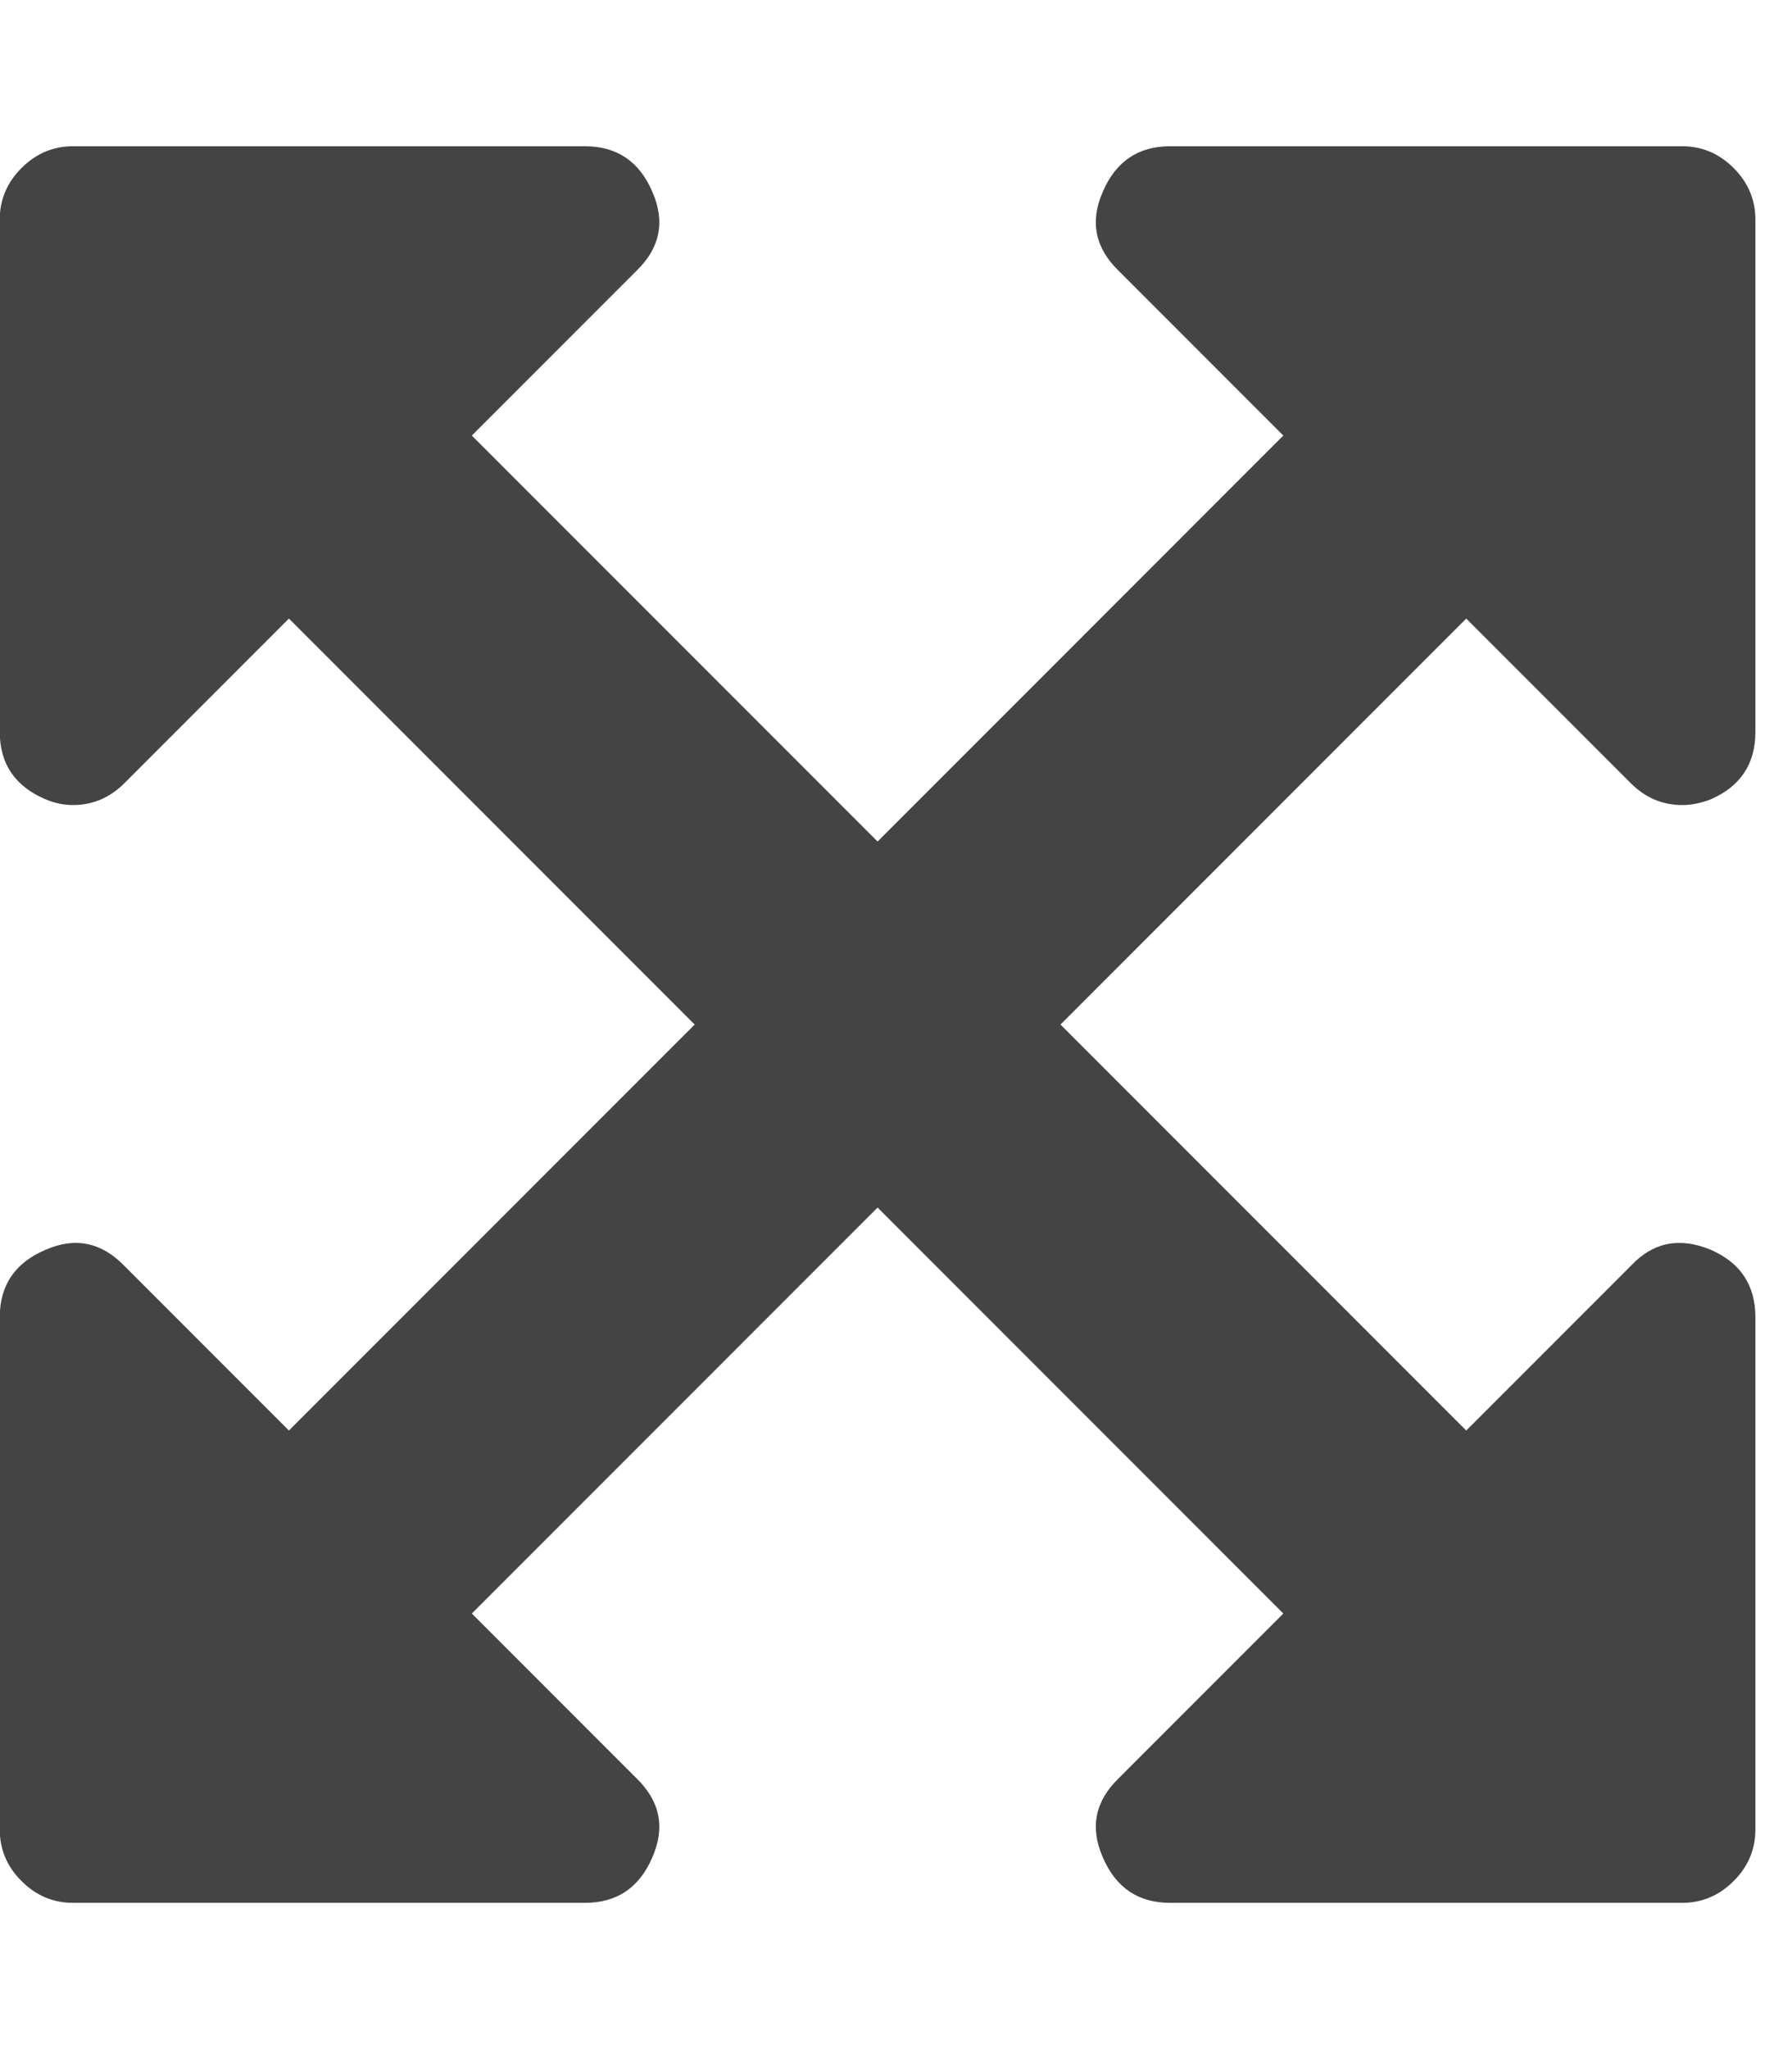 <?xml version="1.0" encoding="utf-8"?>
<!-- Generated by IcoMoon.io -->
<!DOCTYPE svg PUBLIC "-//W3C//DTD SVG 1.1//EN" "http://www.w3.org/Graphics/SVG/1.1/DTD/svg11.dtd">
<svg version="1.1" xmlns="http://www.w3.org/2000/svg" xmlns:xlink="http://www.w3.org/1999/xlink" width="14" height="16" viewBox="0 0 14 16">
<path fill="#444444" d="M11.455 4.83l-3.17 3.17 3.17 3.17 1.286-1.286q0.259-0.277 0.625-0.125 0.348 0.152 0.348 0.527v4q0 0.232-0.17 0.402t-0.402 0.17h-4q-0.375 0-0.527-0.357-0.152-0.348 0.125-0.616l1.286-1.286-3.17-3.17-3.17 3.17 1.286 1.286q0.277 0.268 0.125 0.616-0.152 0.357-0.527 0.357h-4q-0.232 0-0.402-0.17t-0.17-0.402v-4q0-0.375 0.357-0.527 0.348-0.152 0.616 0.125l1.286 1.286 3.17-3.17-3.17-3.17-1.286 1.286q-0.17 0.17-0.402 0.17-0.107 0-0.214-0.045-0.357-0.152-0.357-0.527v-4q0-0.232 0.17-0.402t0.402-0.17h4q0.375 0 0.527 0.357 0.152 0.348-0.125 0.616l-1.286 1.286 3.17 3.17 3.17-3.17-1.286-1.286q-0.277-0.268-0.125-0.616 0.152-0.357 0.527-0.357h4q0.232 0 0.402 0.17t0.17 0.402v4q0 0.375-0.348 0.527-0.116 0.045-0.223 0.045-0.232 0-0.402-0.17z"></path>
</svg>
